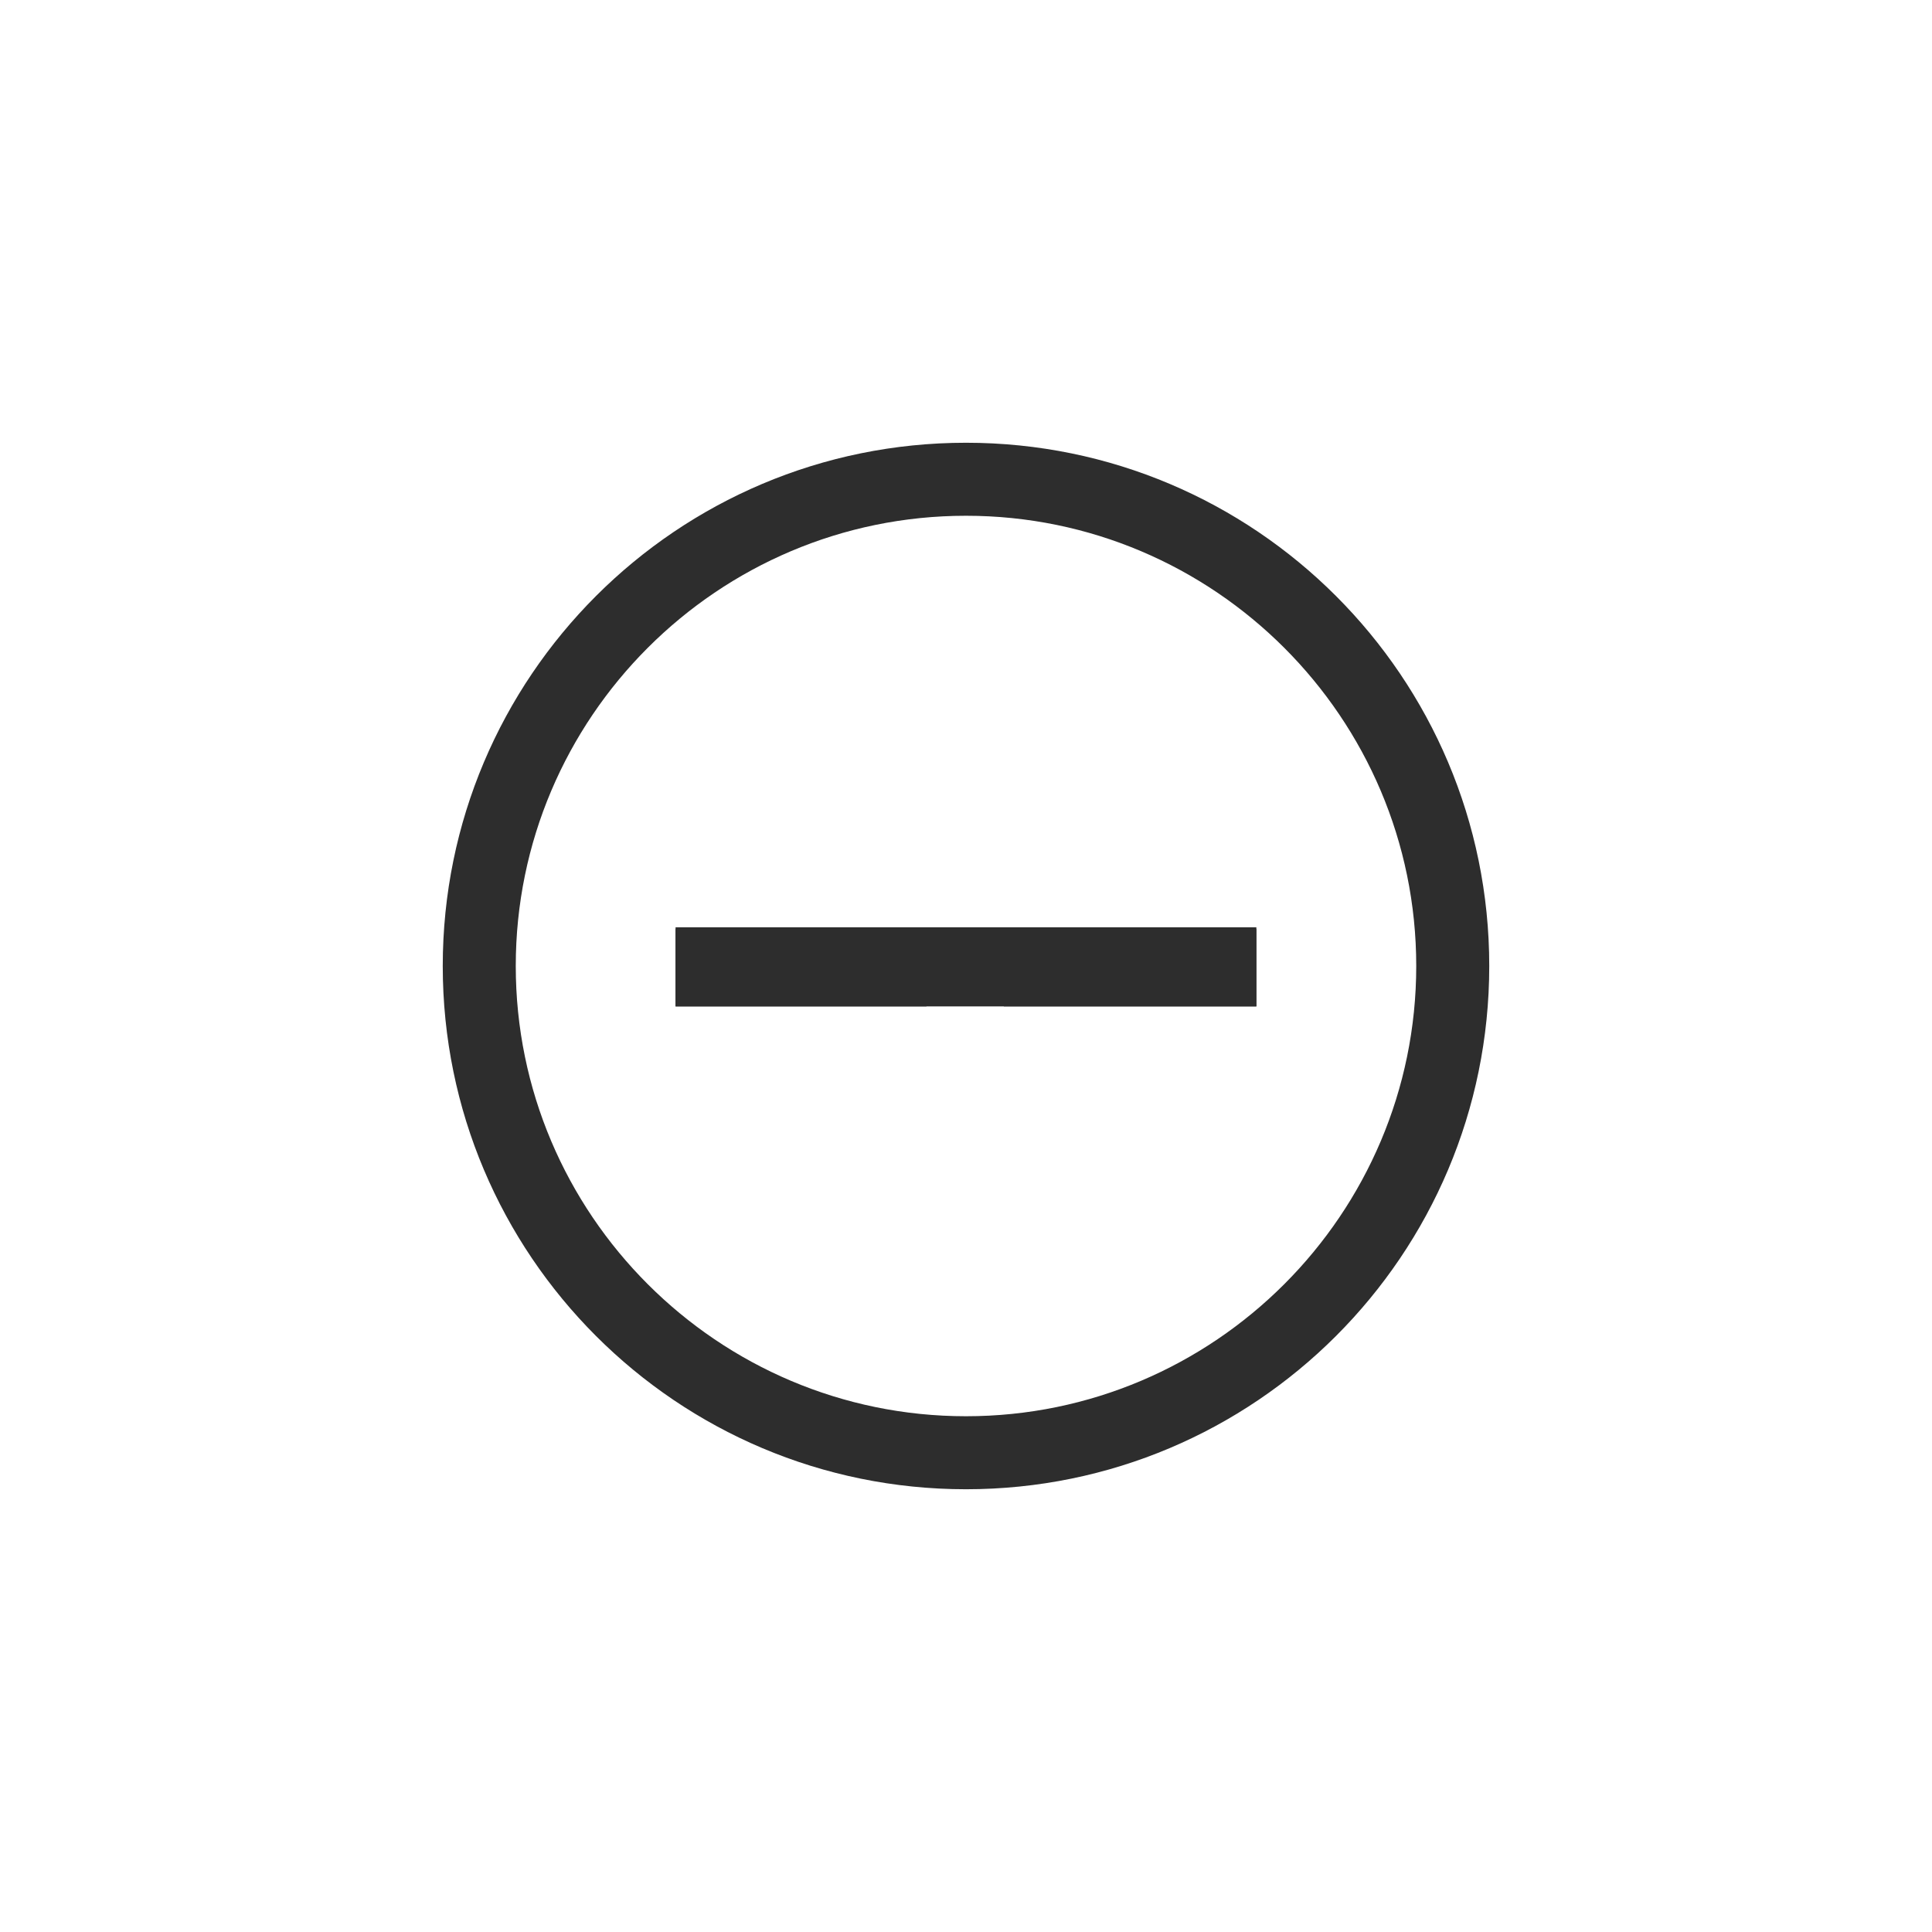 <?xml version="1.0" encoding="utf-8"?>
<!-- Generator: Adobe Illustrator 15.0.2, SVG Export Plug-In . SVG Version: 6.00 Build 0)  -->
<!DOCTYPE svg PUBLIC "-//W3C//DTD SVG 1.1//EN" "http://www.w3.org/Graphics/SVG/1.1/DTD/svg11.dtd">
<svg version="1.1" id="Calque_1" xmlns="http://www.w3.org/2000/svg" xmlns:xlink="http://www.w3.org/1999/xlink" x="0px" y="0px"
	 width="24px" height="24px" viewBox="28 0 24 24" enable-background="new 28 0 24 24" xml:space="preserve">
<g>
	<g>
		<polyline fill="#2D2D2D" points="40.47,12.502 43.607,12.502 43.607,11.54 40.47,11.54 		"/>
		<polyline fill="#2D2D2D" points="39.509,11.54 36.392,11.54 36.392,12.502 39.509,12.502 		"/>
	</g>
	<path fill="#2D2D2D" d="M40,6.407c3.084,0,5.593,2.509,5.593,5.593S43.084,17.593,40,17.593S34.407,15.084,34.407,12
		S36.916,6.407,40,6.407 M40,5.5c-3.59,0-6.5,2.91-6.5,6.5s2.91,6.5,6.5,6.5s6.5-2.91,6.5-6.5S43.59,5.5,40,5.5L40,5.5z"/>
</g>
<rect x="36.392" y="11.519" fill="#2D2D2D" width="7.215" height="0.983"/>
</svg>
